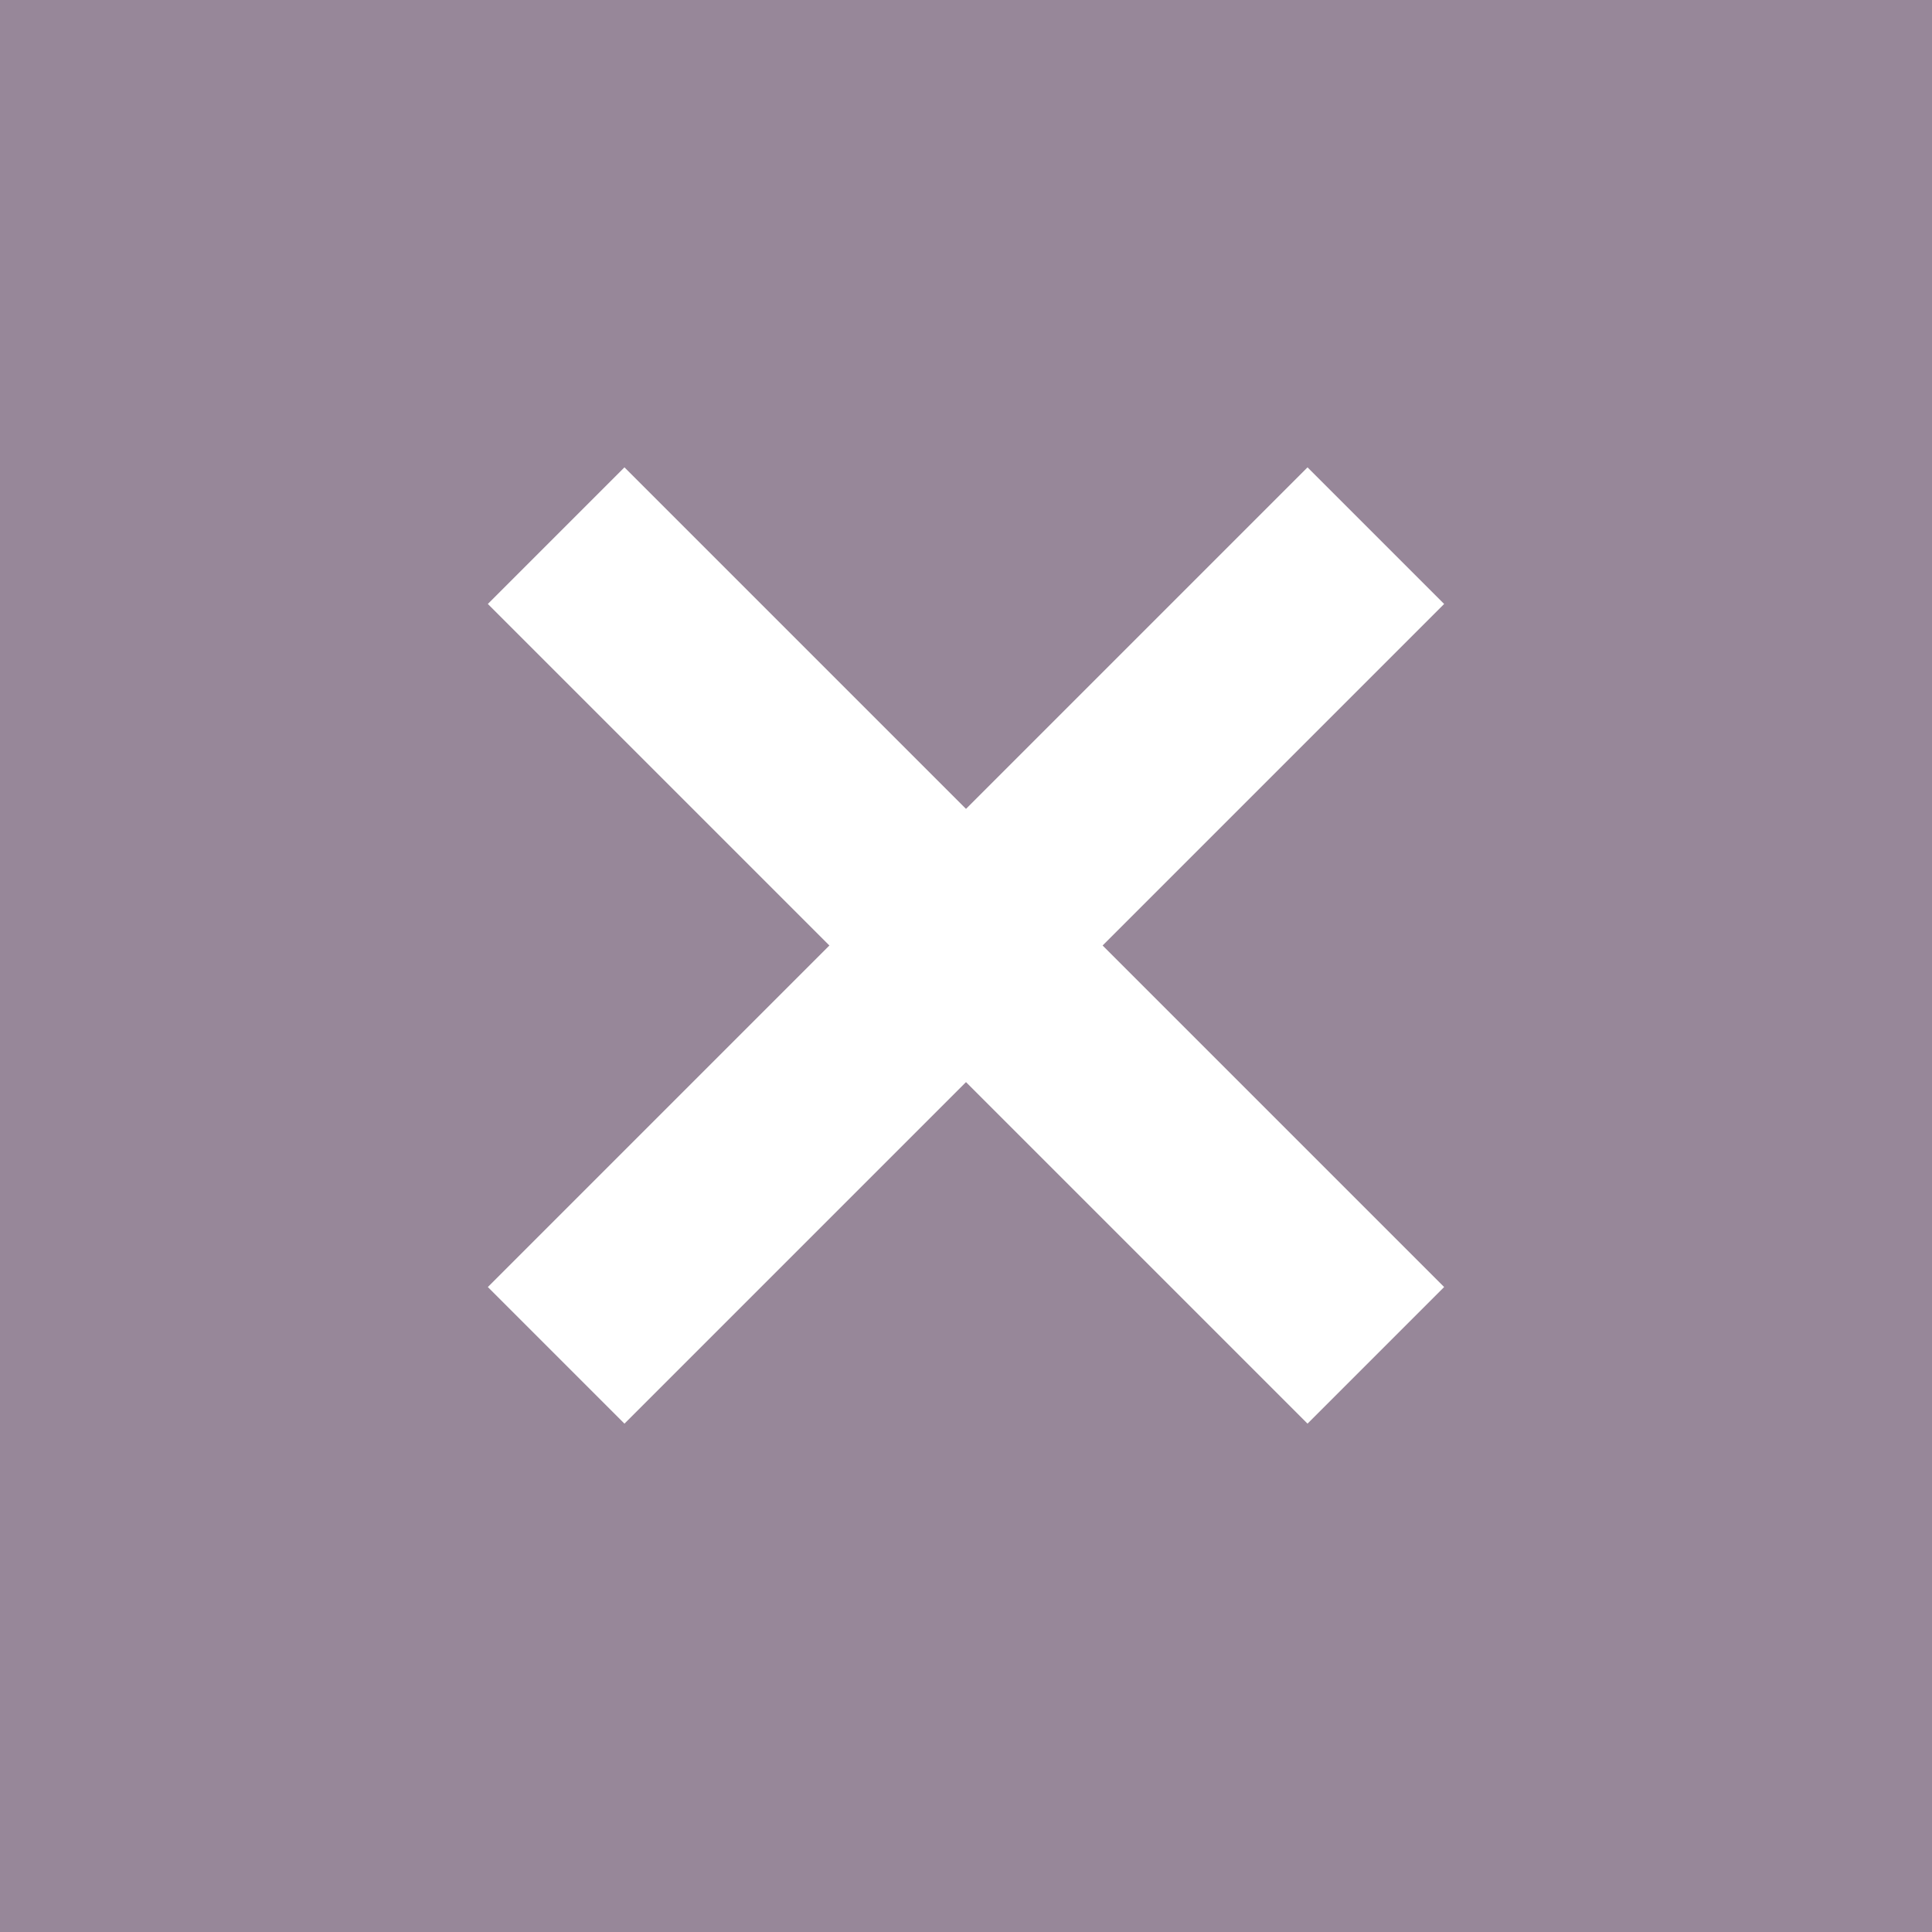 <?xml version="1.0" encoding="UTF-8"?>
<svg width="10mm" height="10mm" version="1.1" viewBox="0 0 10 10" xmlns="http://www.w3.org/2000/svg" xmlns:cc="http://creativecommons.org/ns#" xmlns:dc="http://purl.org/dc/elements/1.1/" xmlns:rdf="http://www.w3.org/1999/02/22-rdf-syntax-ns#">
<g stroke-opacity="0">
<rect width="10" height="10" fill="#978799"/>
<rect transform="rotate(45)" x="3.996" y="-.575" width="6" height="1" fill="#fff"/>
<rect transform="rotate(135)" x="-3.075" y="-7.496" width="6" height="1" fill="#fff"/>
</g>
</svg>
